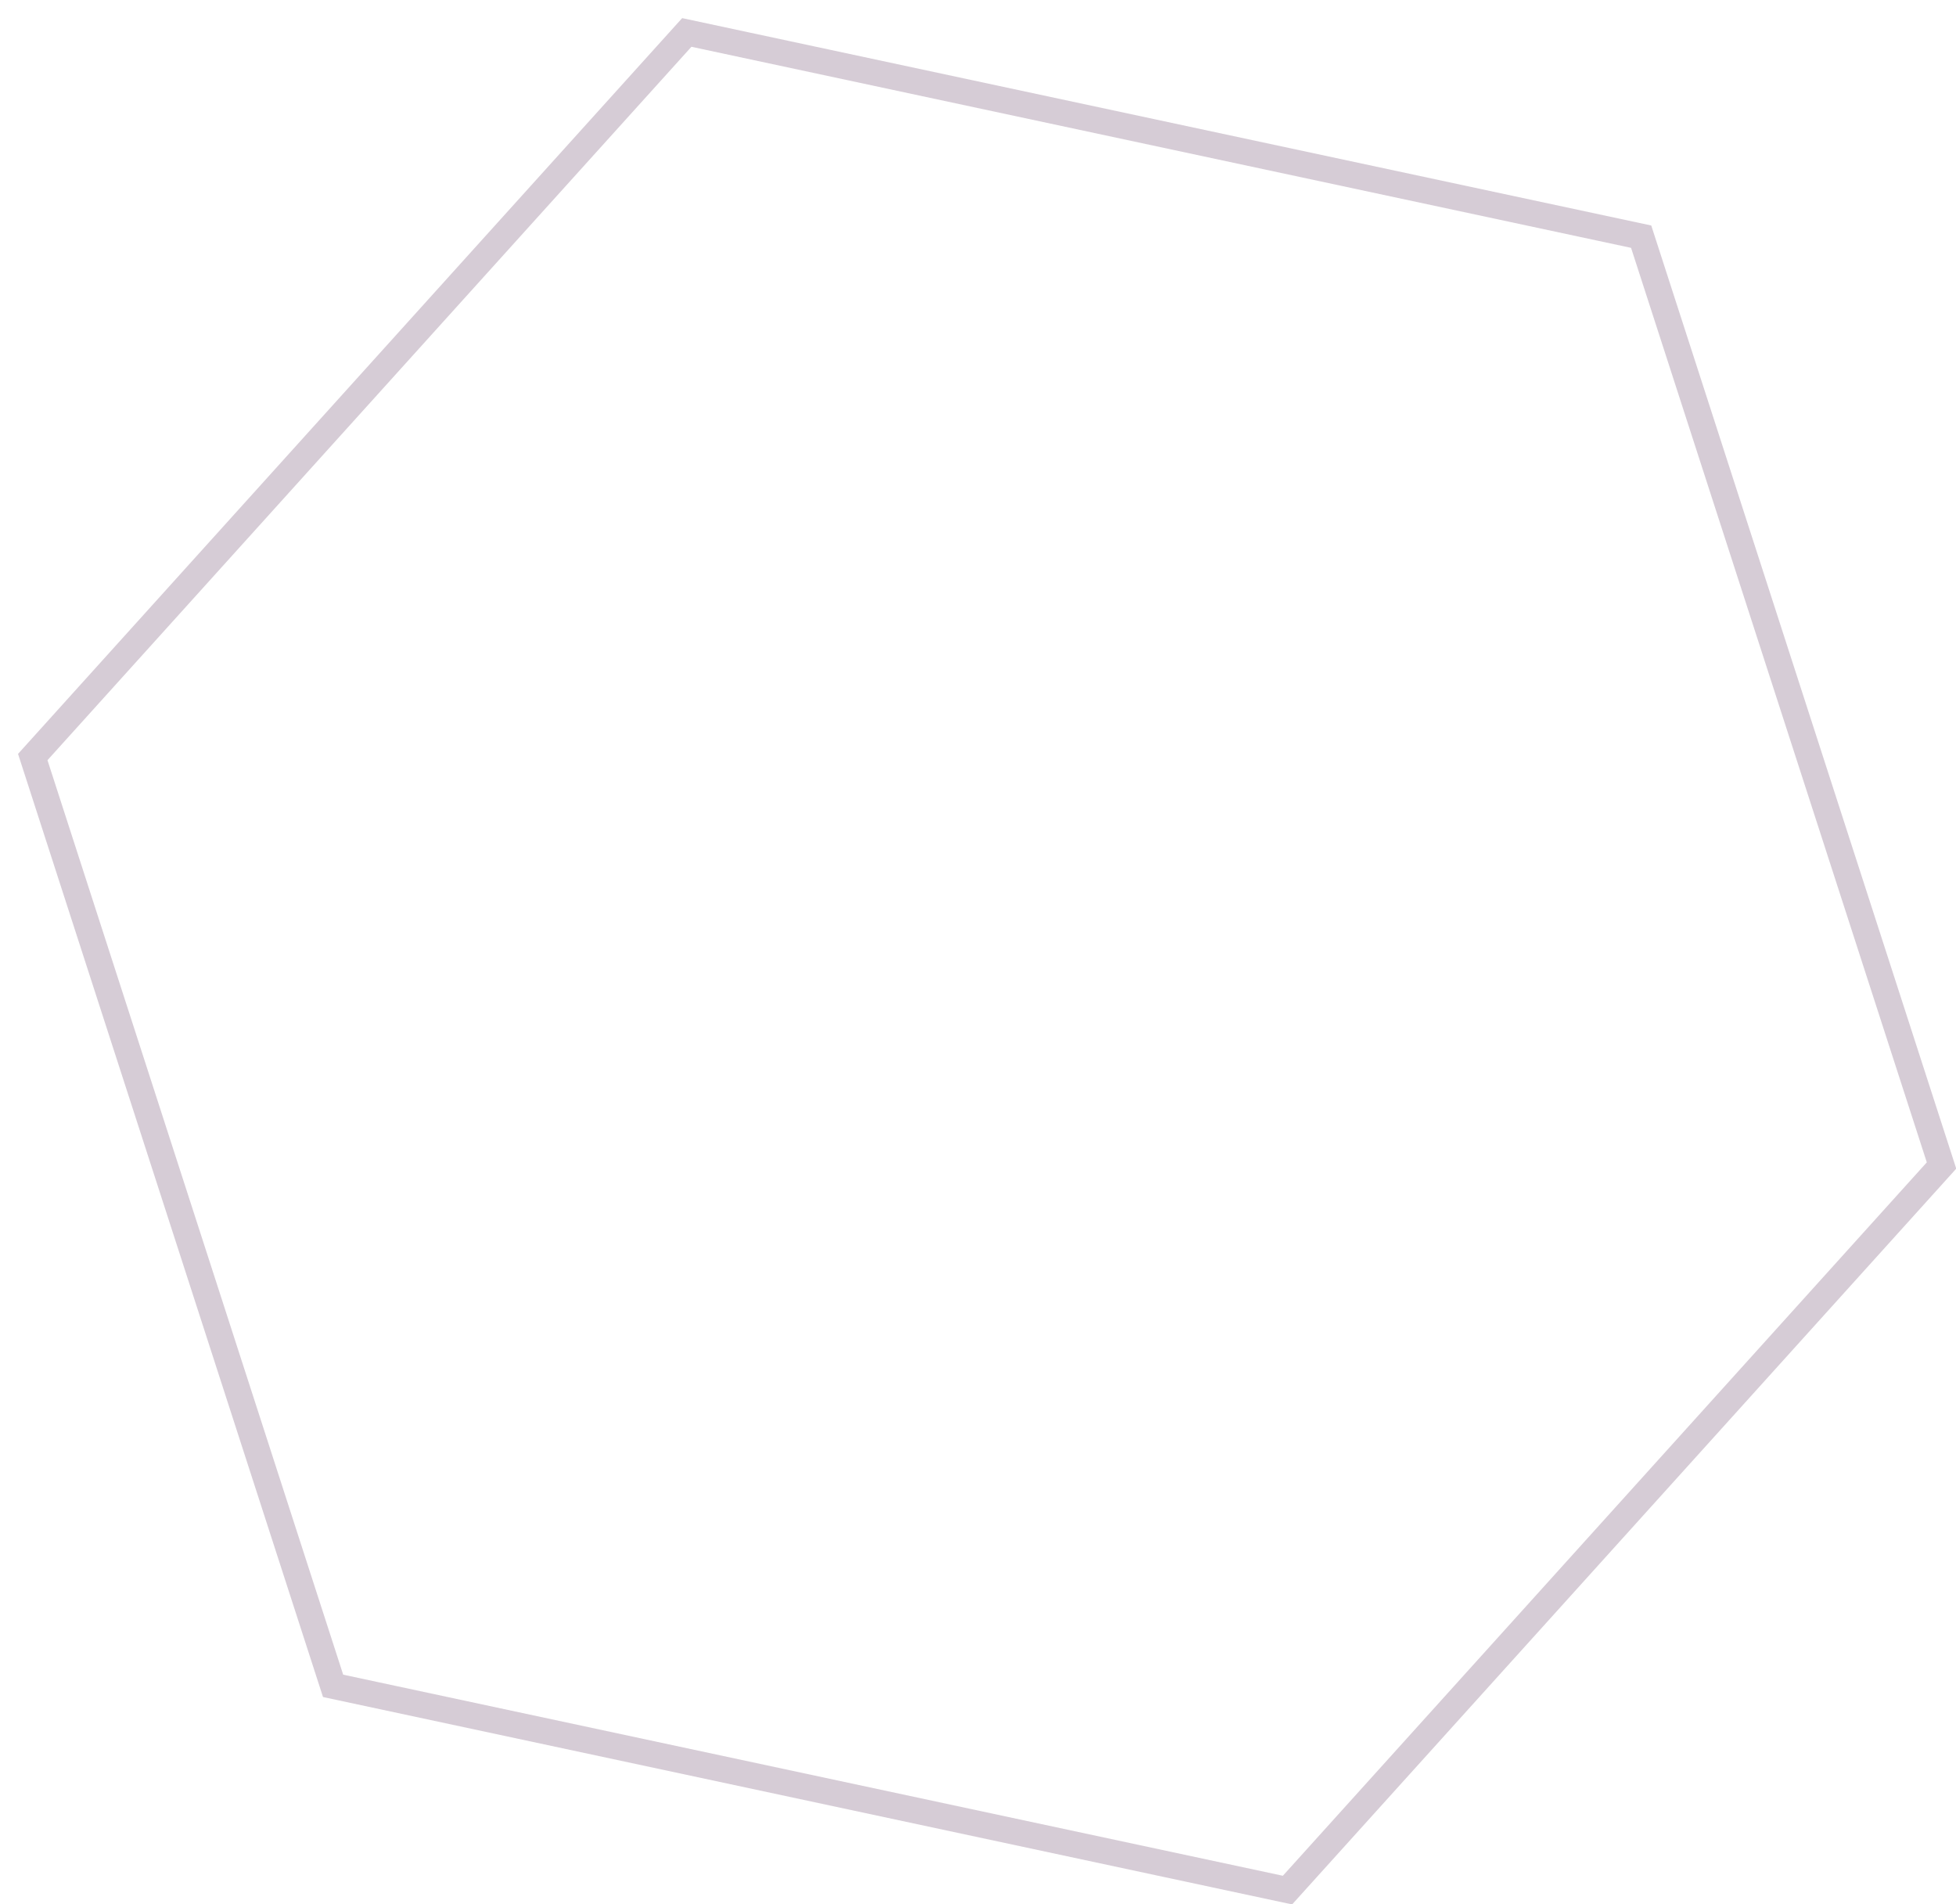 <svg width="75" height="73" viewBox="0 0 75 73" fill="none" xmlns="http://www.w3.org/2000/svg">
<path id="Polygon 1" d="M1.256 29.021L26.334 1.244L62.928 9.073L74.445 44.68L49.367 72.457L12.772 64.627L1.256 29.021Z" stroke="#D6CCD6"/>
</svg>
